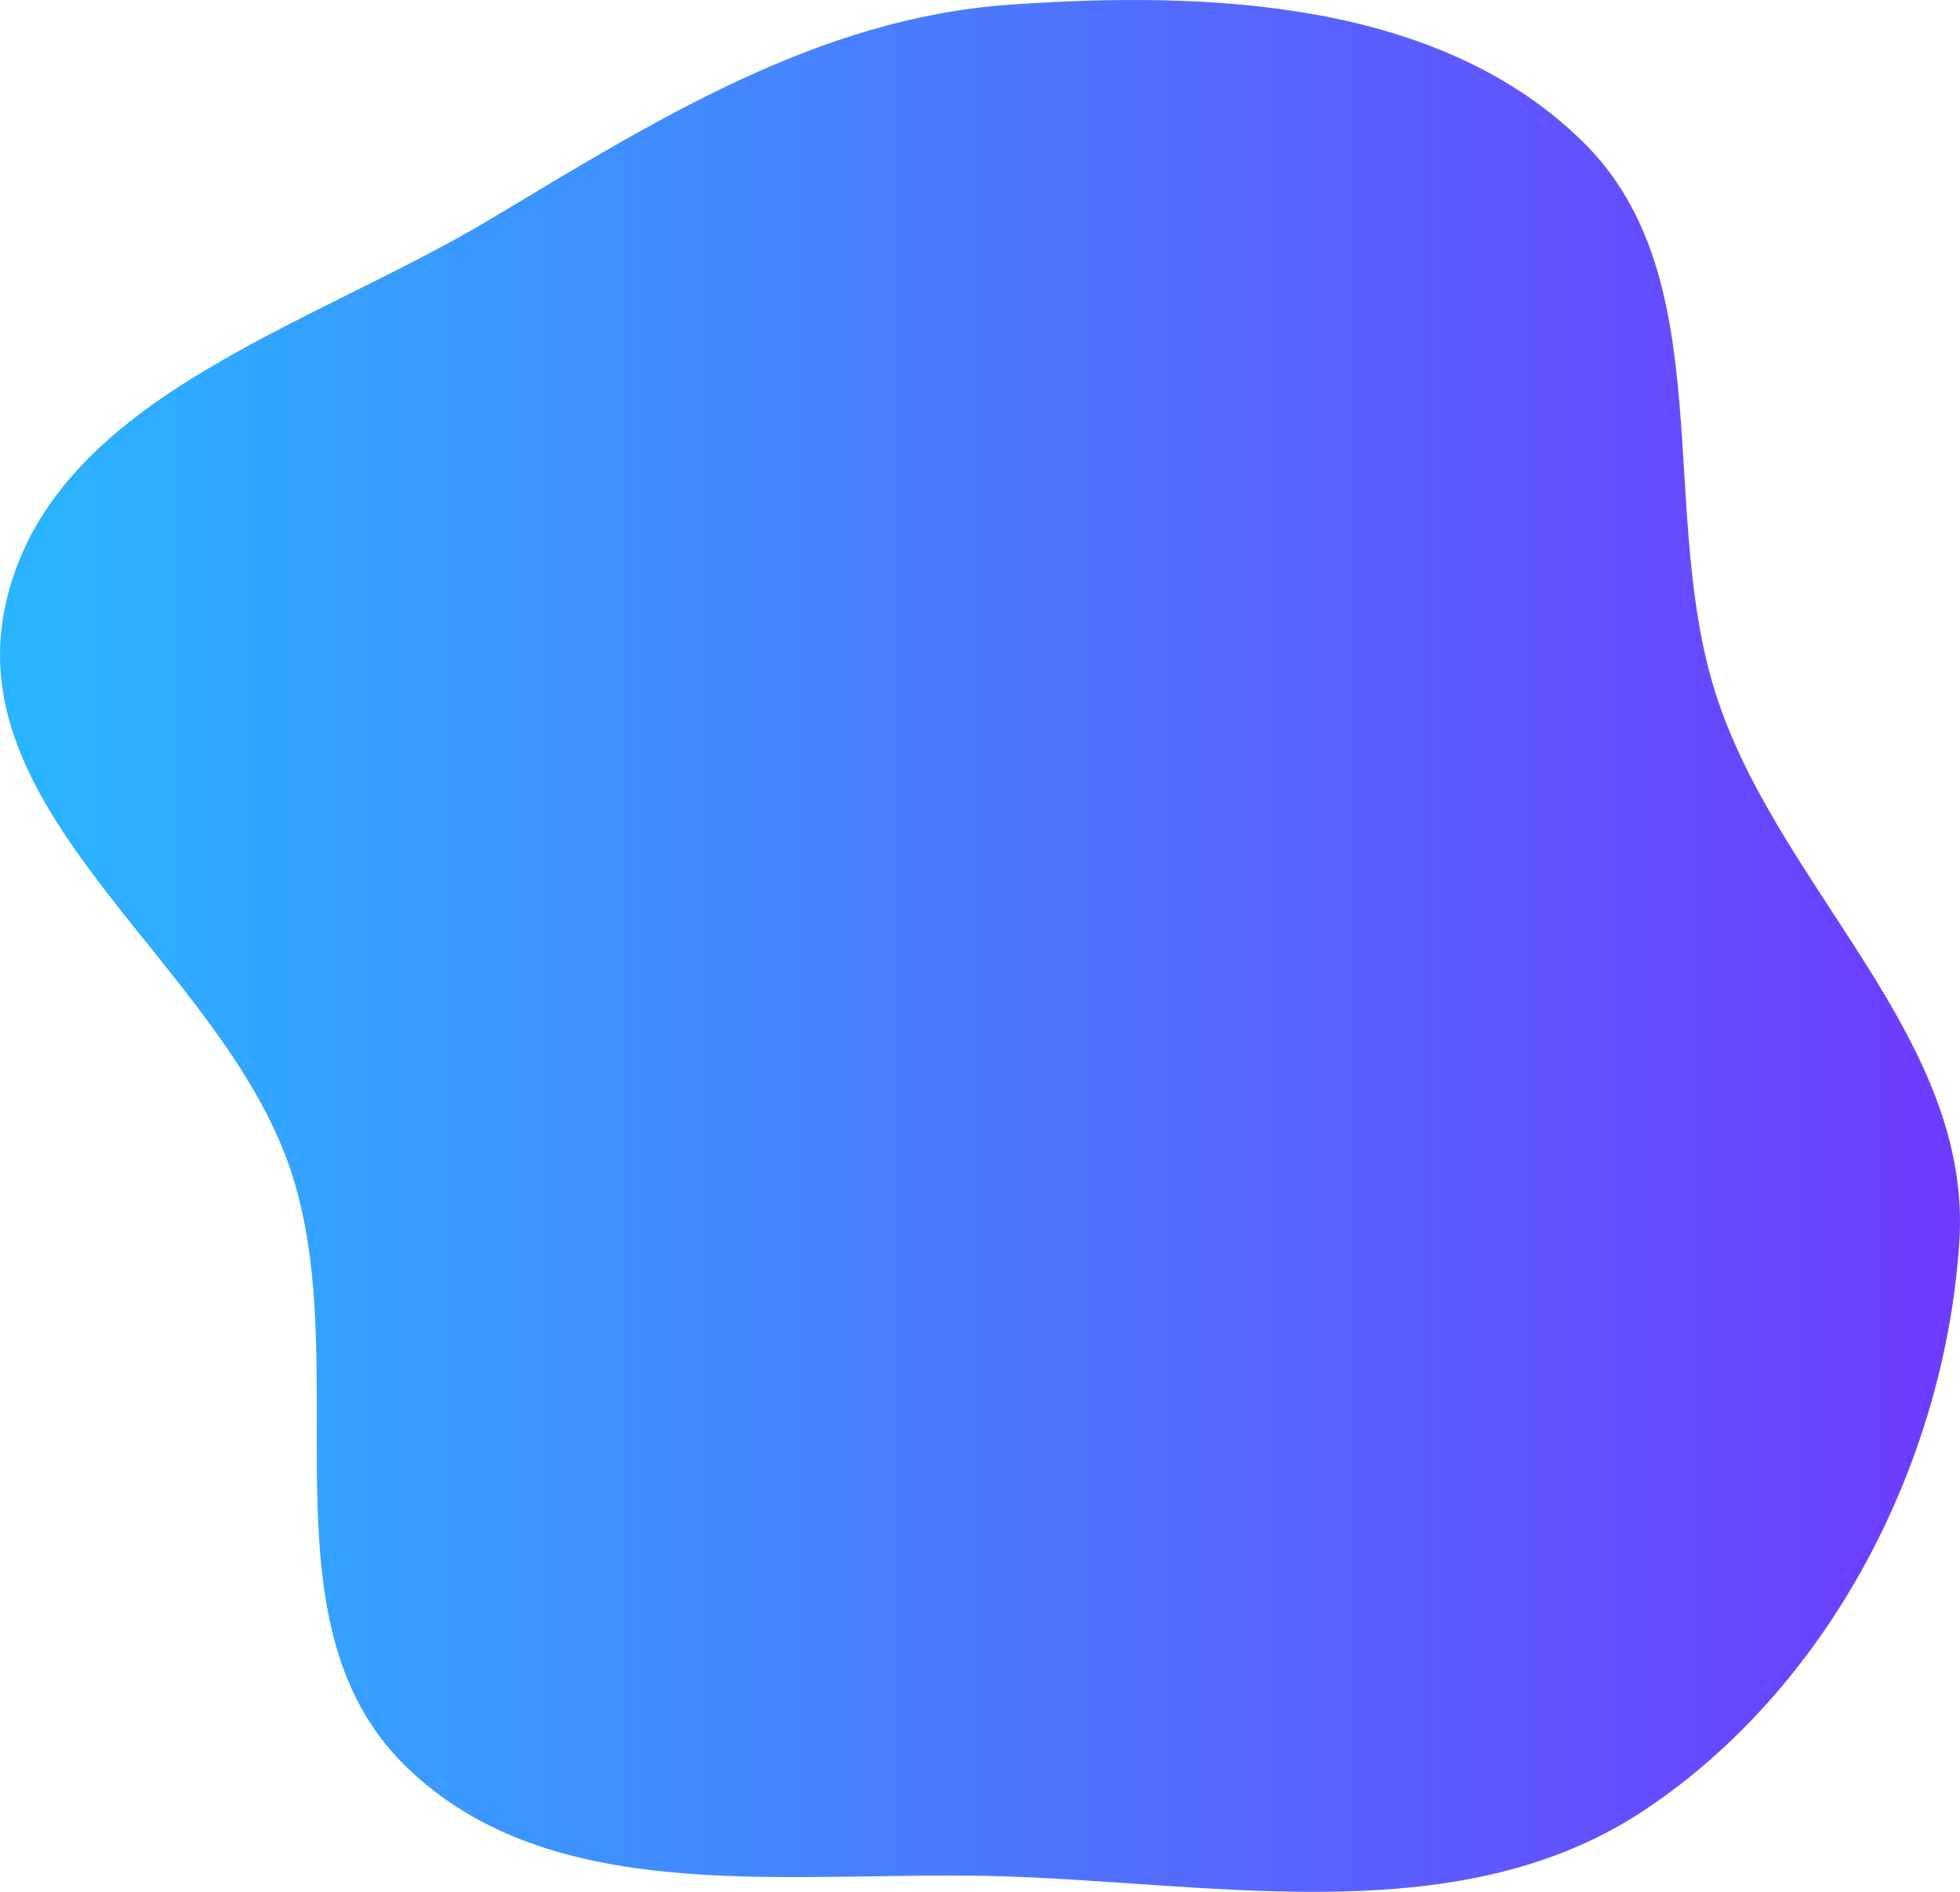 <svg width="602" height="581" viewBox="0 0 602 581" fill="none" xmlns="http://www.w3.org/2000/svg">
<path fill-rule="evenodd" clip-rule="evenodd" d="M309.858 1.467C371.65 -2.896 441.992 0.136 486.198 43.572C529.323 85.947 508.241 158.403 527.819 215.631C547.904 274.342 605.895 319.547 601.793 381.469C597.292 449.412 561.885 517.994 505.285 555.766C449.419 593.047 376.958 578.686 309.858 576.287C245.438 573.984 170.231 587.436 124.317 542.147C78.81 497.261 109.783 418.823 88.934 358.373C67.429 296.017 -12.12 250.782 1.574 186.255C15.116 122.447 94.803 100.775 150.713 67.262C201.19 37.005 251.169 5.611 309.858 1.467Z" fill="url(#paint0_linear_6_264)"/>
<defs>
<linearGradient id="paint0_linear_6_264" x1="-359.258" y1="290.5" x2="922.419" y2="290.5" gradientUnits="userSpaceOnUse">
<stop stop-color="#00FFFF"/>
<stop offset="0.974" stop-color="#8F00FF"/>
</linearGradient>
</defs>
</svg>
